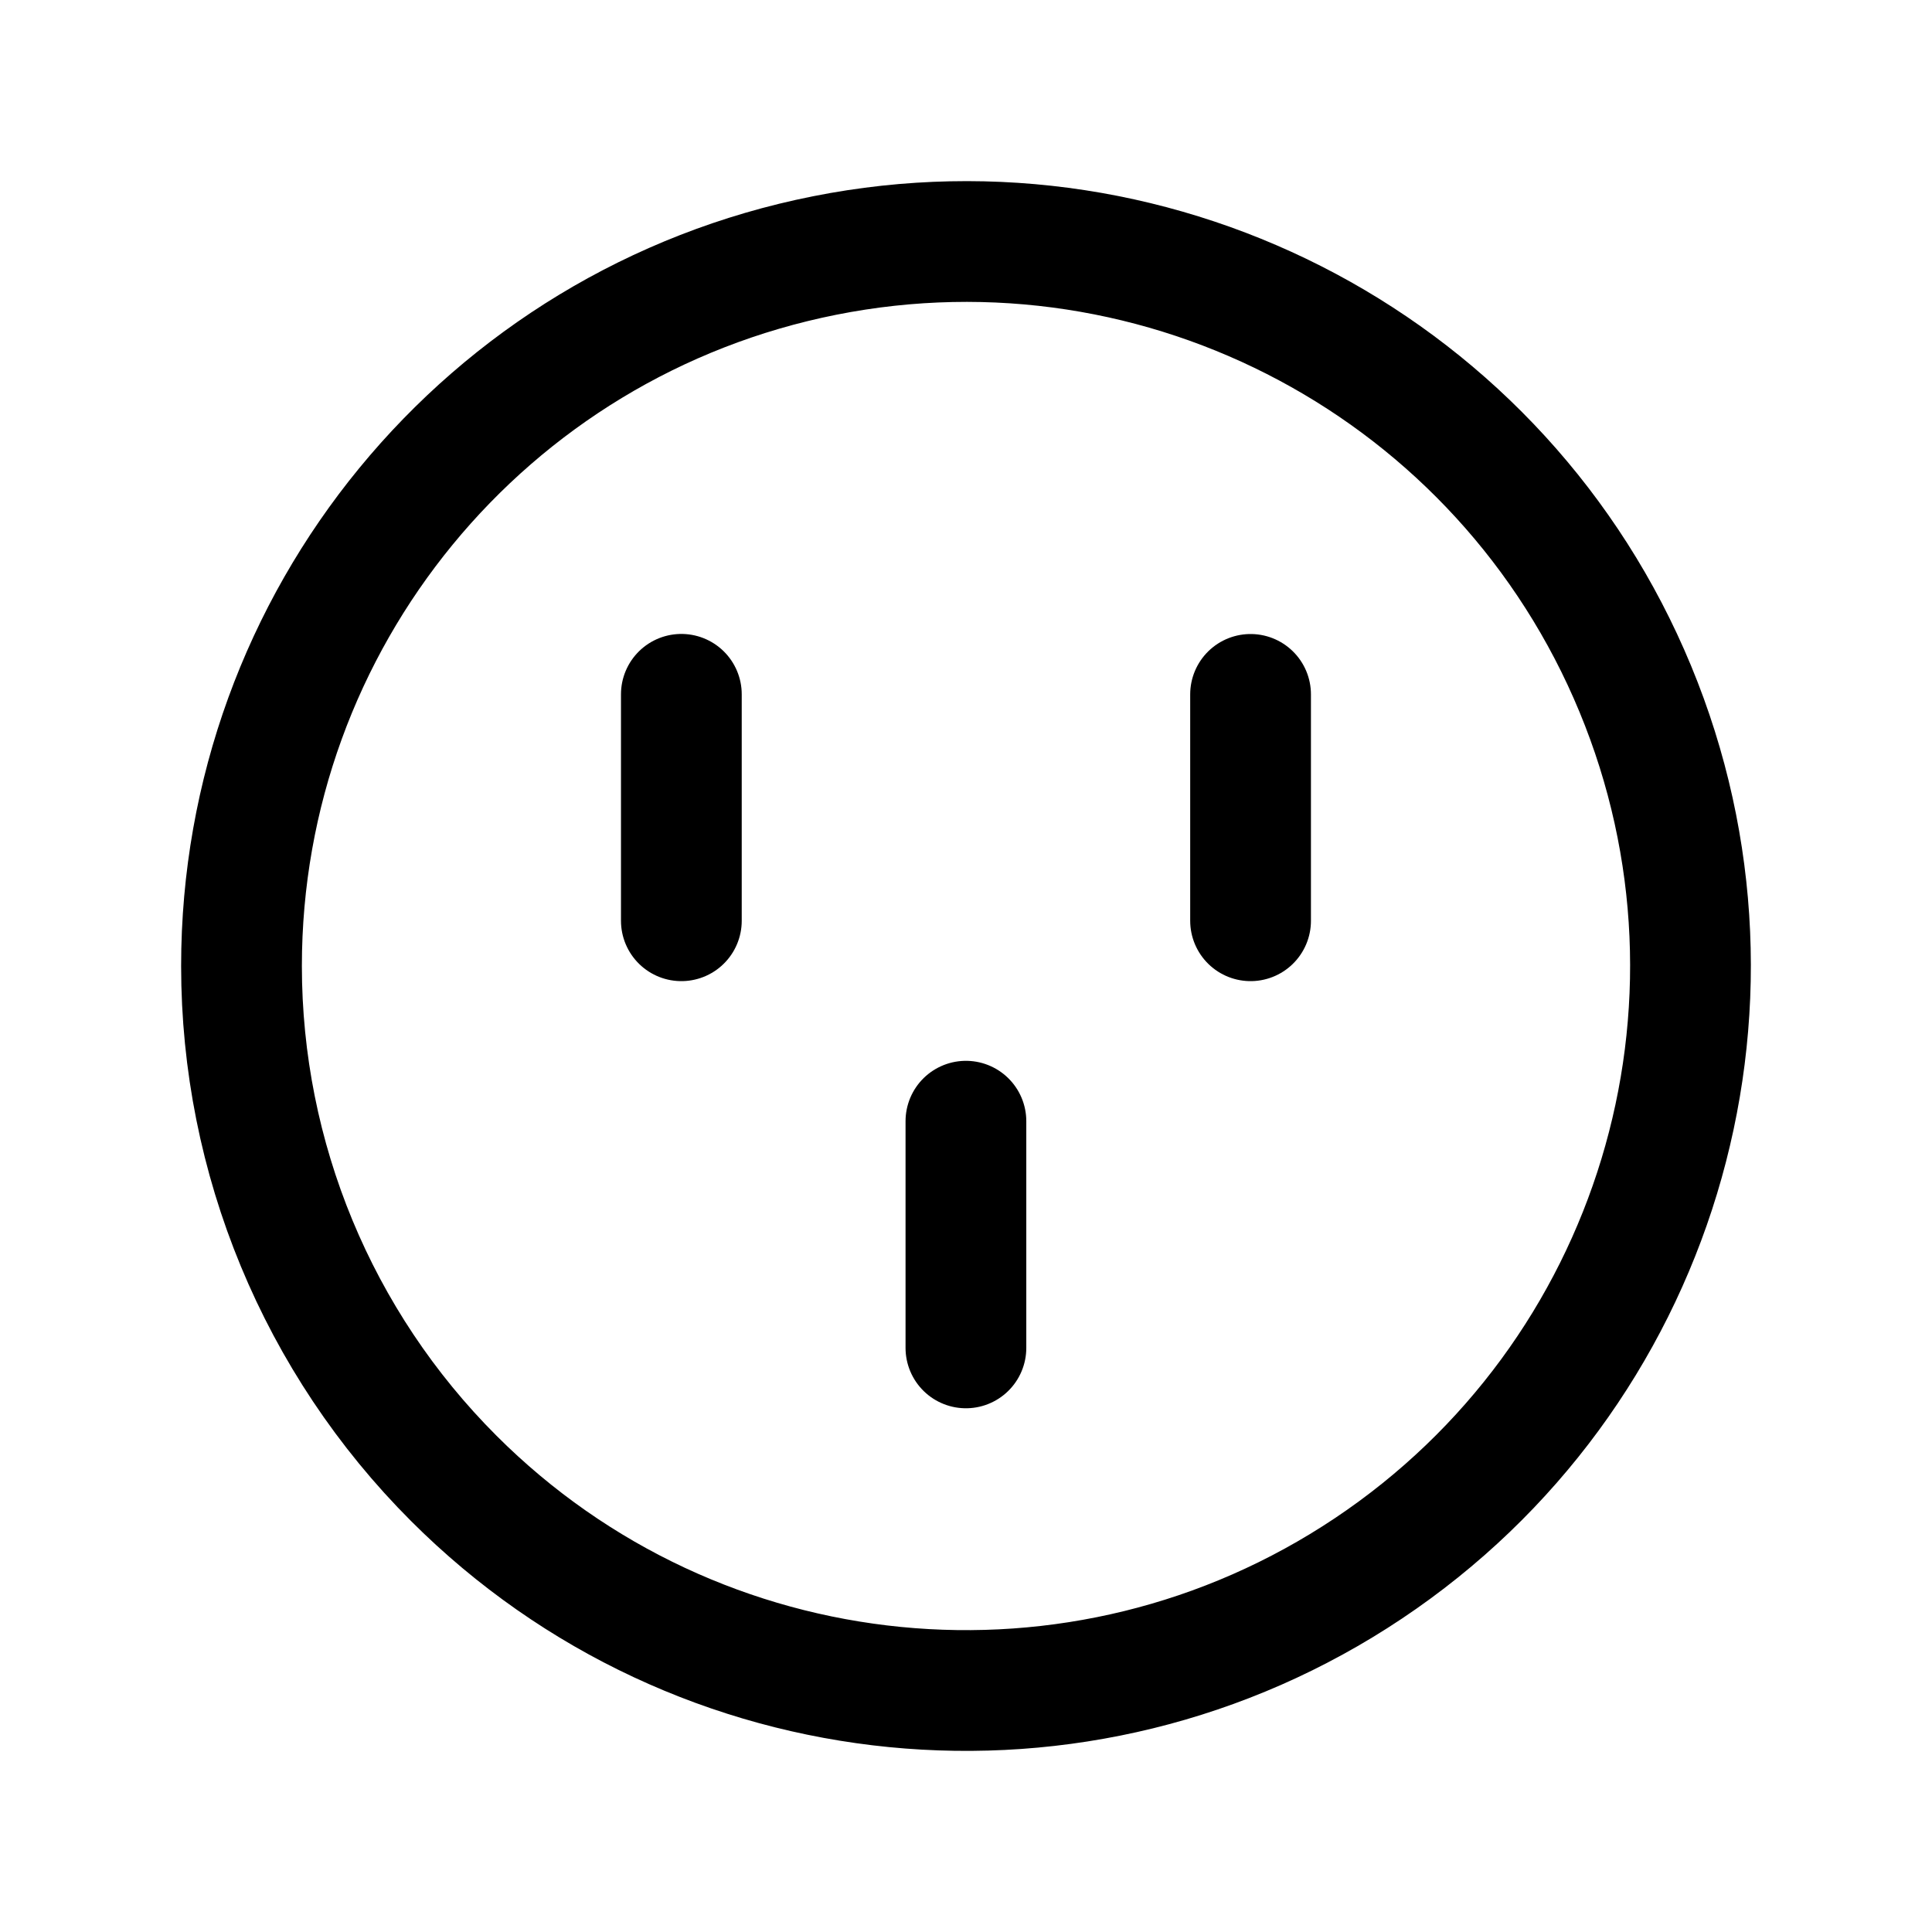 <svg width="24" height="24" viewBox="0 0 24 24" fill="none" xmlns="http://www.w3.org/2000/svg">
<path d="M11.999 16.744V13.928M8.464 8.625V11.438M15.535 8.626V11.438M3 12C3 7.706 6.033 4.011 10.244 3.174C14.455 2.336 18.672 4.59 20.314 8.557C21.957 12.524 20.569 17.098 16.999 19.483C13.429 21.869 8.671 21.4 5.636 18.364C3.948 16.676 3 14.387 3 12Z" stroke="currentColor" stroke-width="1.5" stroke-linecap="round" stroke-linejoin="round"/>
</svg>
